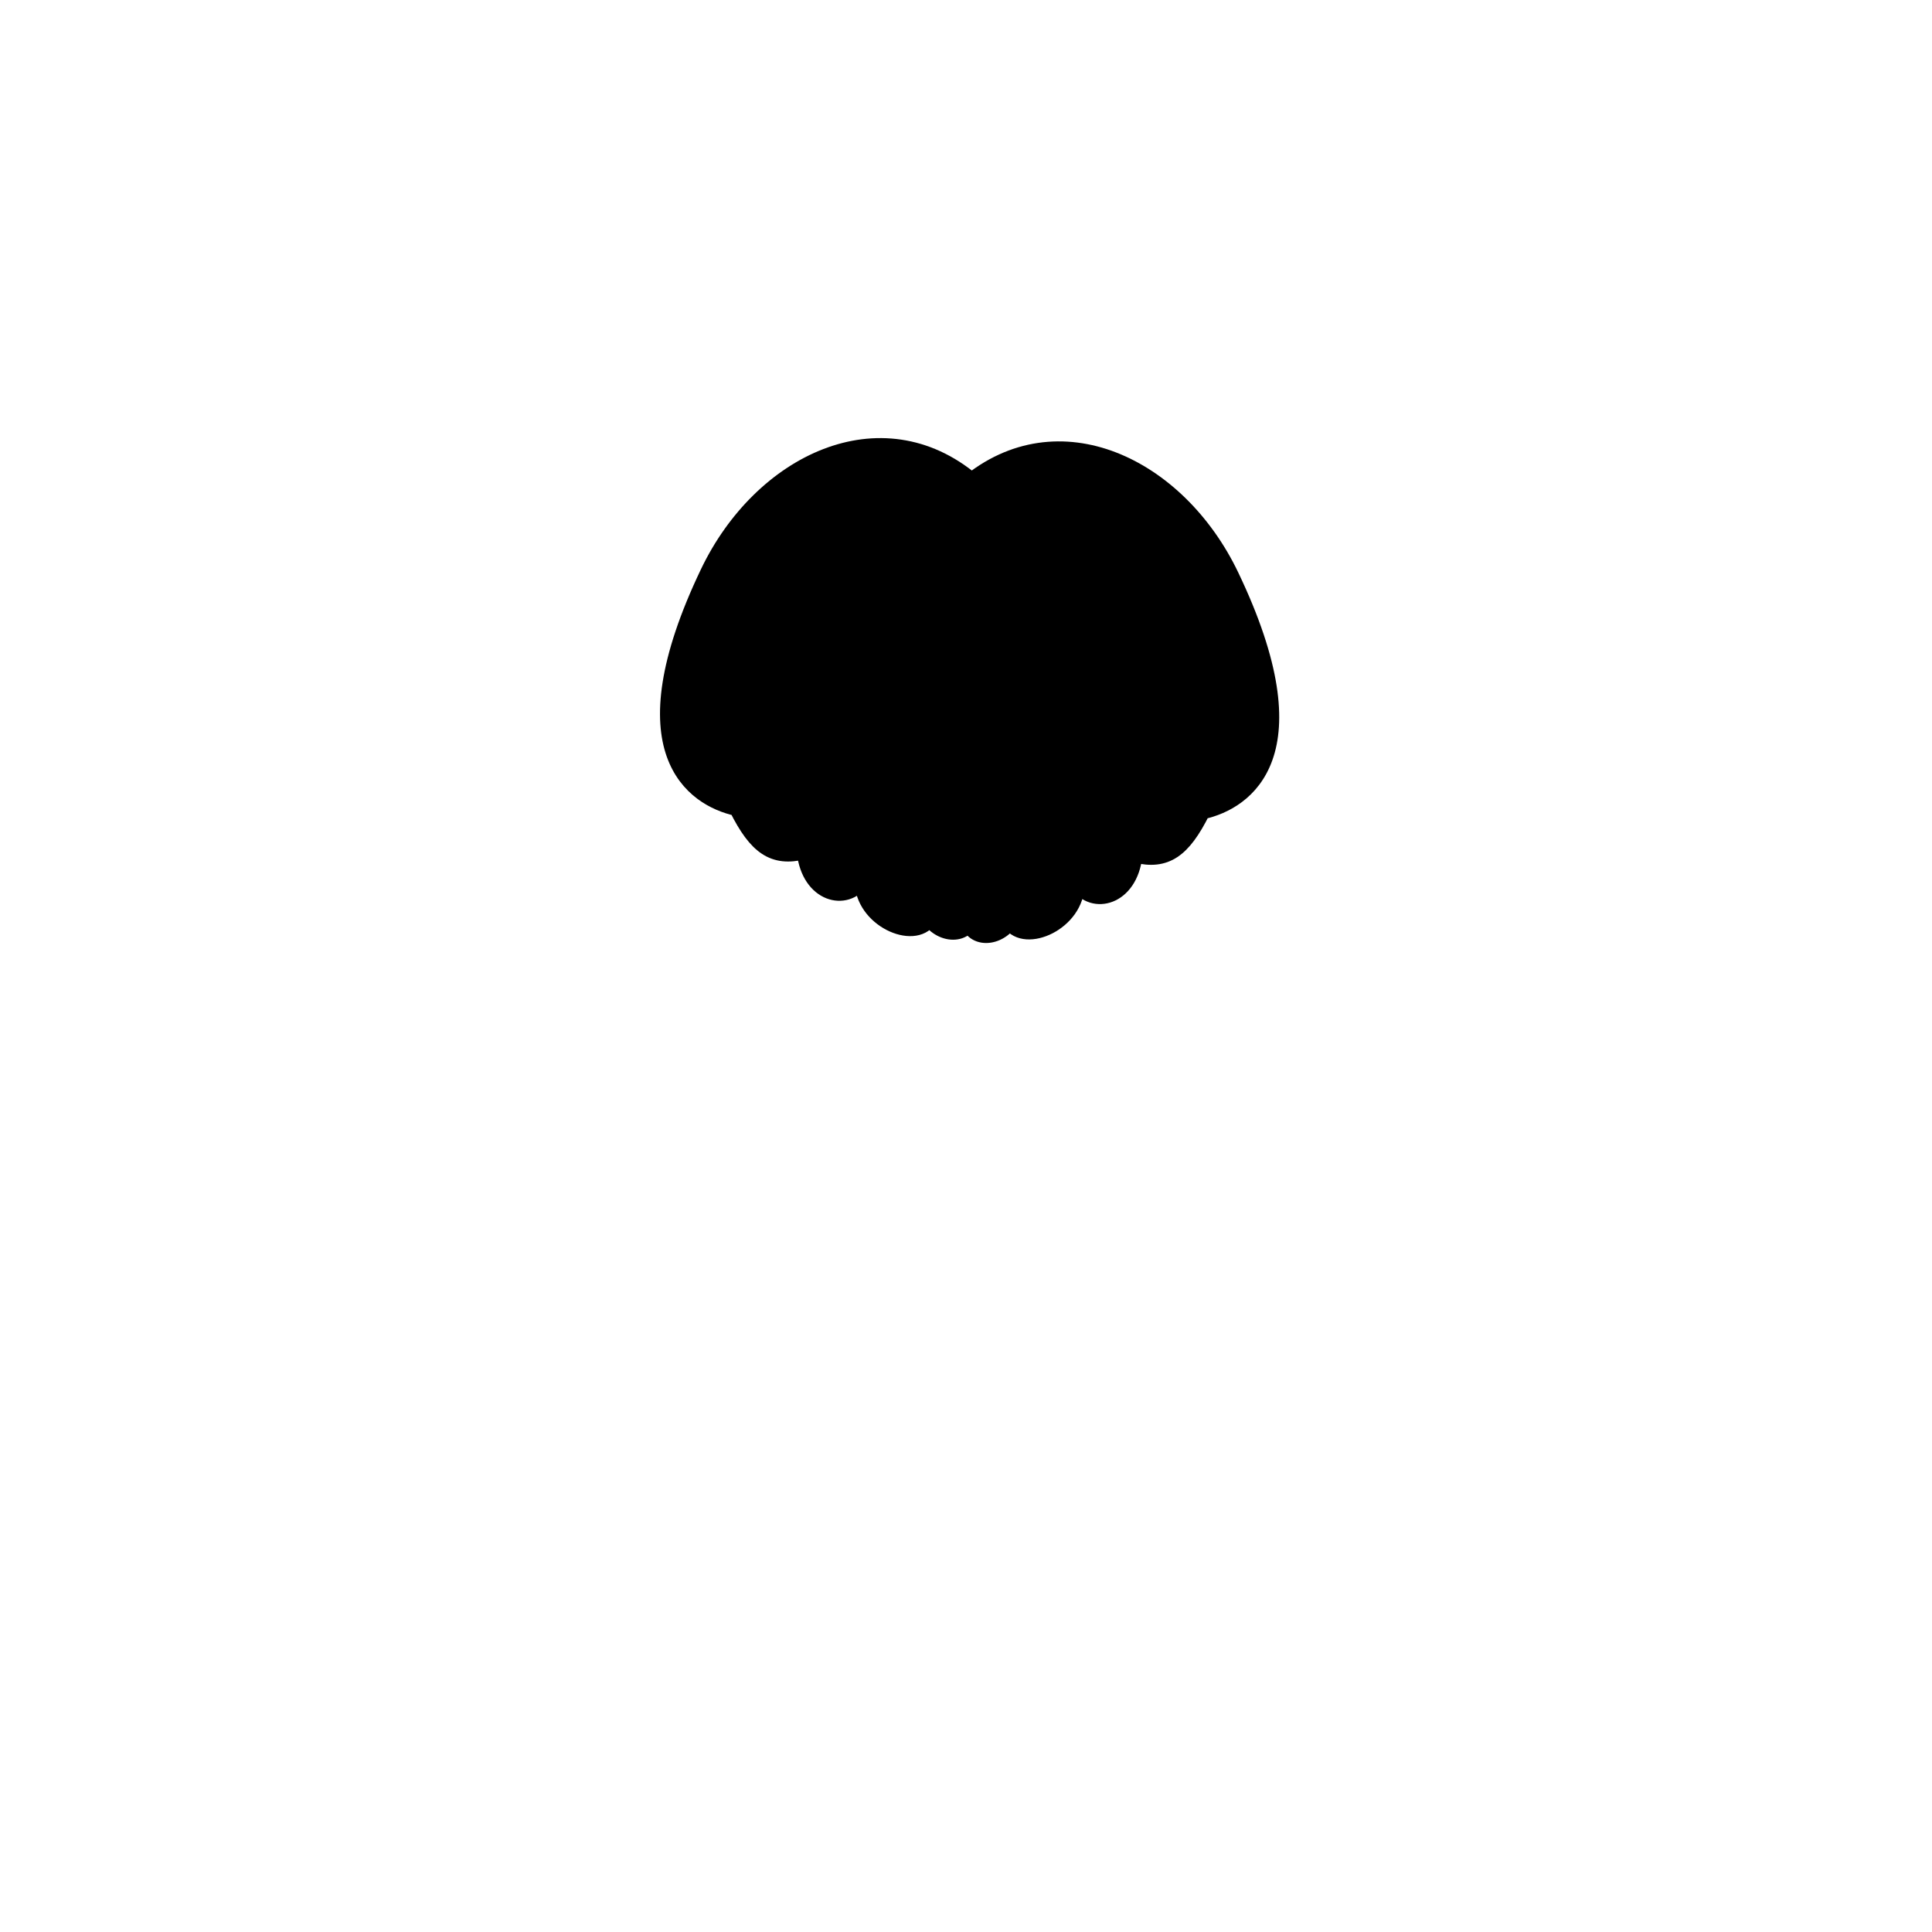 <svg width="801" height="801" viewBox="0 0 801 801" fill="none" xmlns="http://www.w3.org/2000/svg">
<path d="M510.661 238.638C488.658 192.635 438.653 168.632 400.649 200.636V378.654C400.649 389.856 412.65 390.656 418.651 382.655C425.052 392.256 446.654 382.655 446.654 366.653C453.054 376.254 468.656 372.654 470.656 354.652C483.458 357.852 490.658 352.652 498.659 336.65C516.661 332.65 546.213 312.971 510.661 238.638Z" fill="{face_left_color}" stroke="{stroke_color}" stroke-width="6.001" stroke-linejoin="round"/>
<path d="M293.334 237.271C315.336 191.268 365.341 167.265 403.345 199.268V377.287C403.345 388.488 391.344 389.289 385.343 381.288C378.943 390.889 357.34 381.288 357.34 365.286C350.94 374.887 335.338 371.287 333.338 353.285C320.536 356.485 313.336 351.285 305.335 335.283C287.333 331.282 257.781 311.604 293.334 237.271Z" fill="{face_right_color}" stroke="{stroke_color}" stroke-width="6.001" stroke-linejoin="round"/>
</svg>
